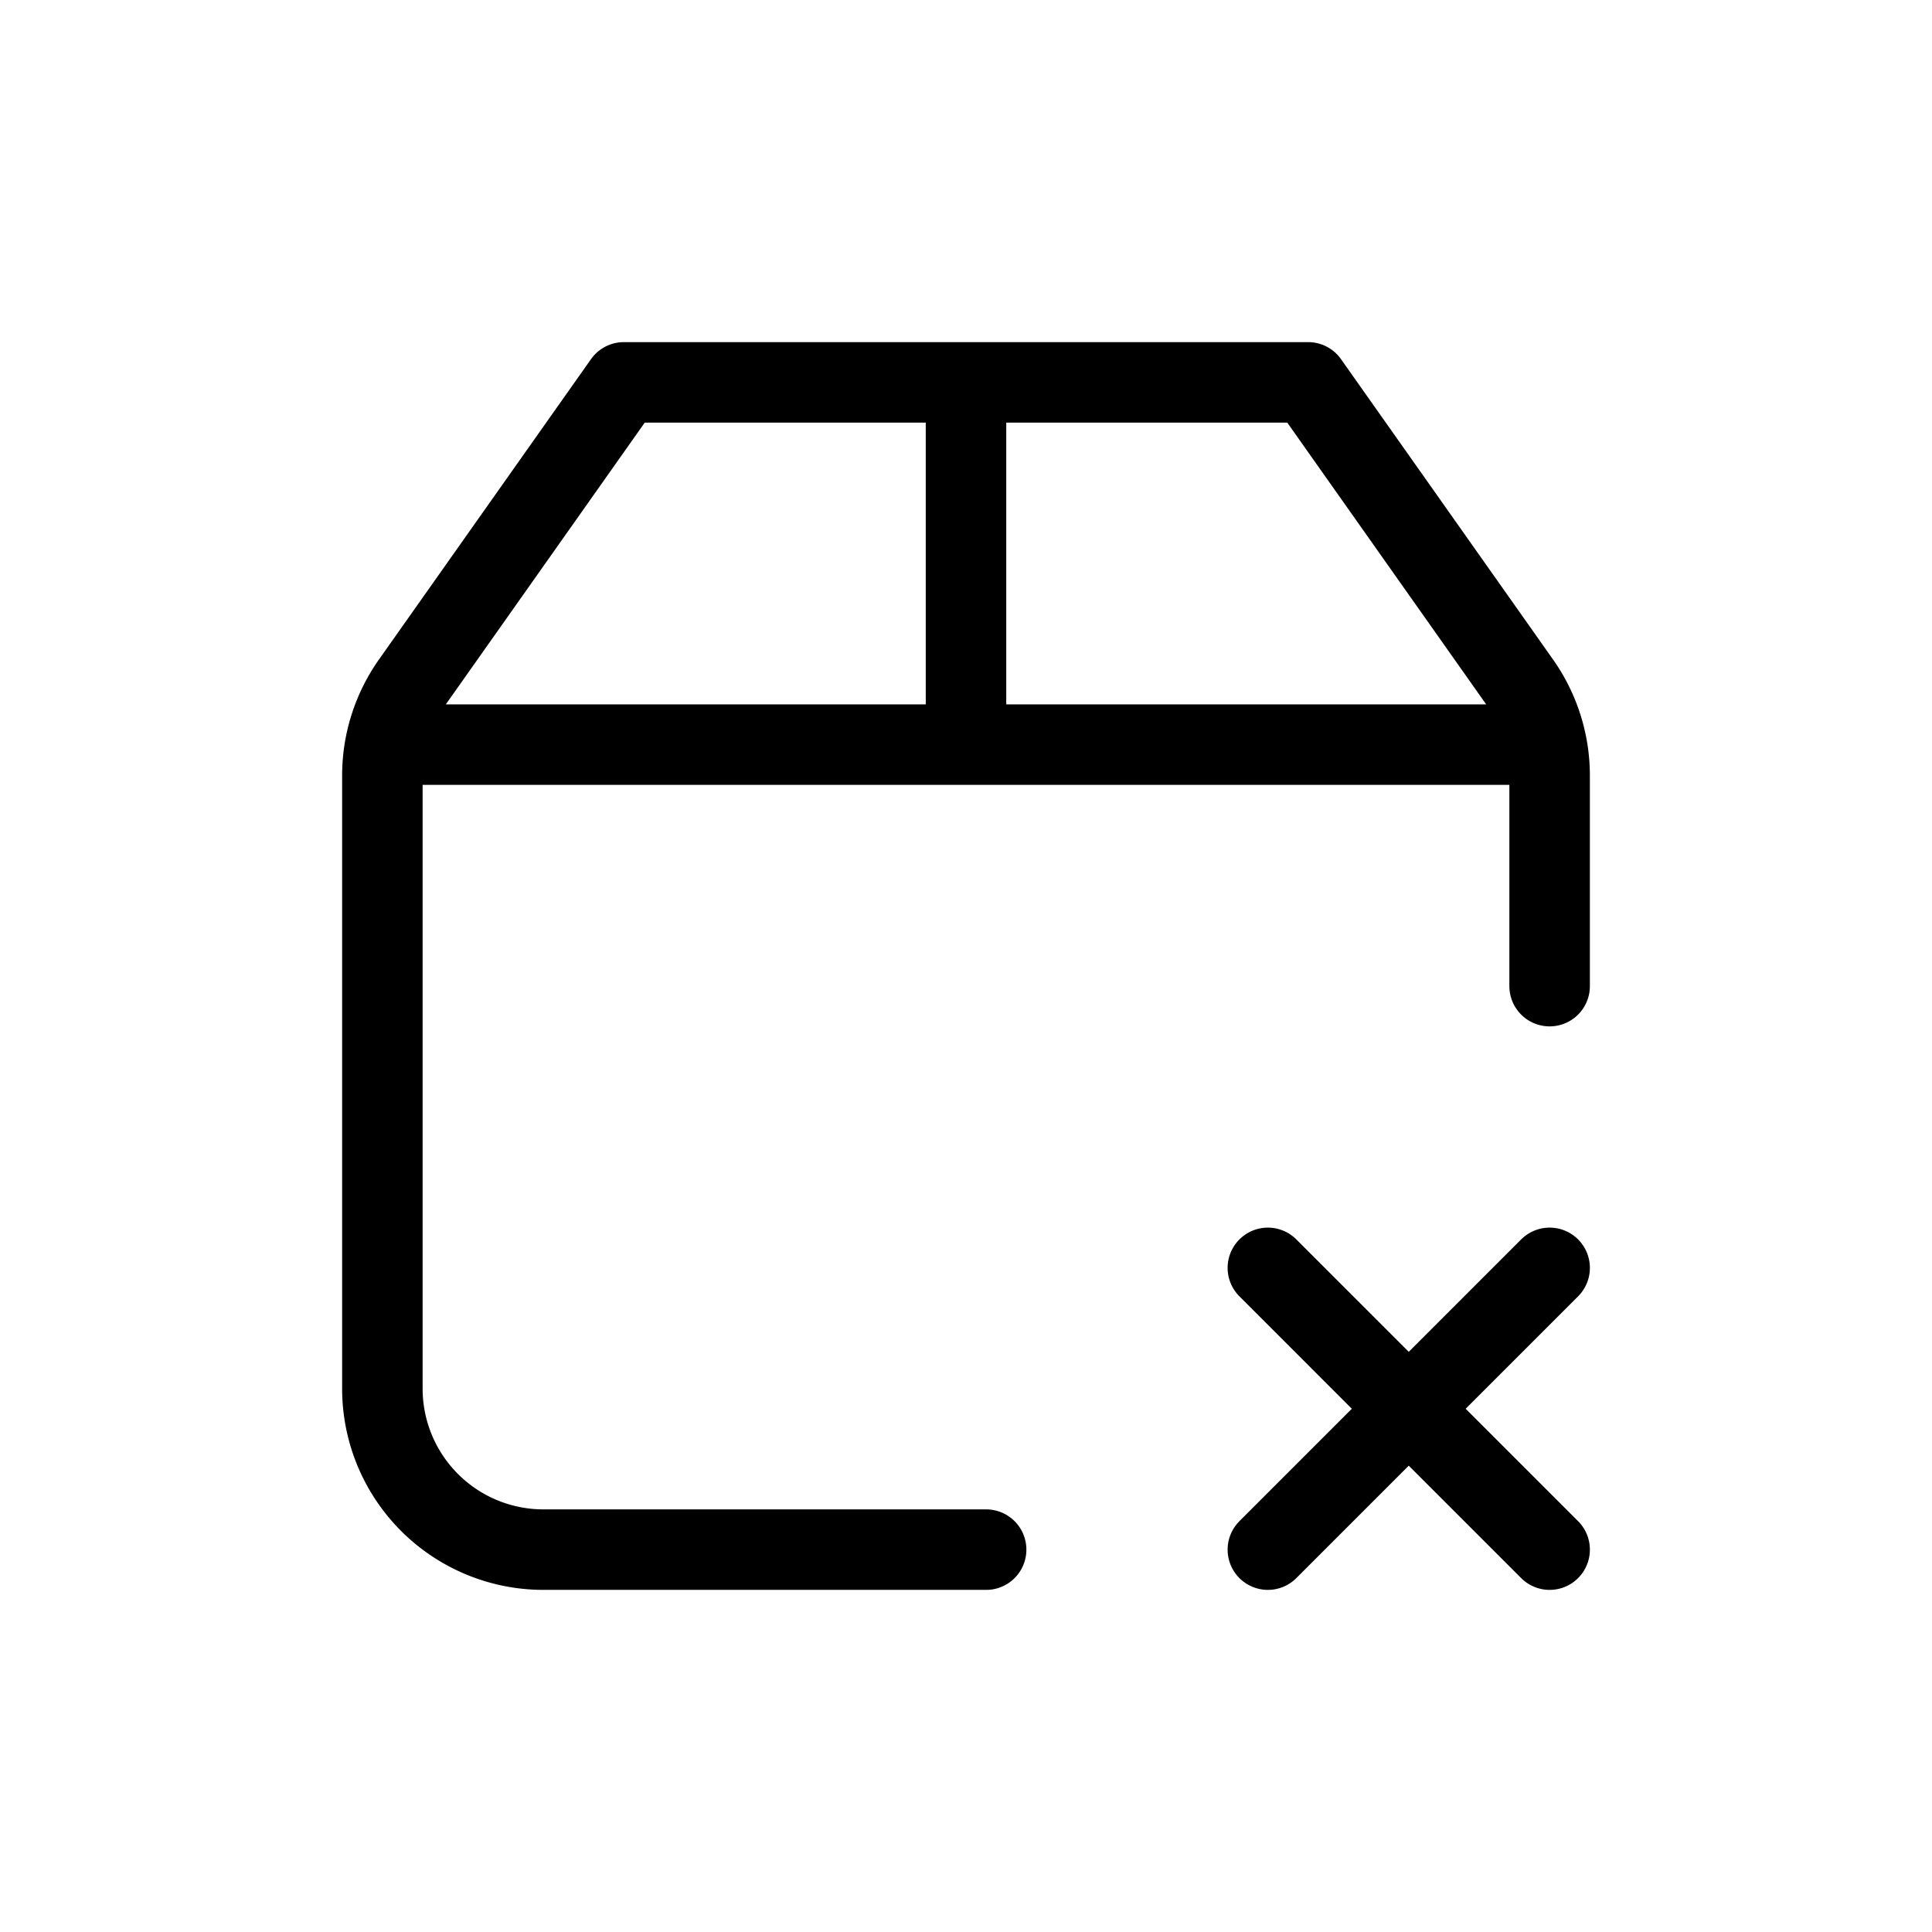 <svg xmlns="http://www.w3.org/2000/svg" width="24" height="24" fill="none" viewBox="0 0 24 24">
  <path stroke="currentColor" stroke-linecap="round" stroke-linejoin="round" d="m15.75 15.75 1.75 1.75m0 0 1.75 1.75M17.5 17.5l1.75-1.75M17.5 17.5l-1.75 1.75m-3.5 0h-5.5a2 2 0 0 1-2-2V9.635a2 2 0 0 1 .366-1.154L7.75 4.75h8.5l2.634 3.731a2 2 0 0 1 .366 1.154v2.615M5 9.25h14M12 5v4"/>
</svg>
